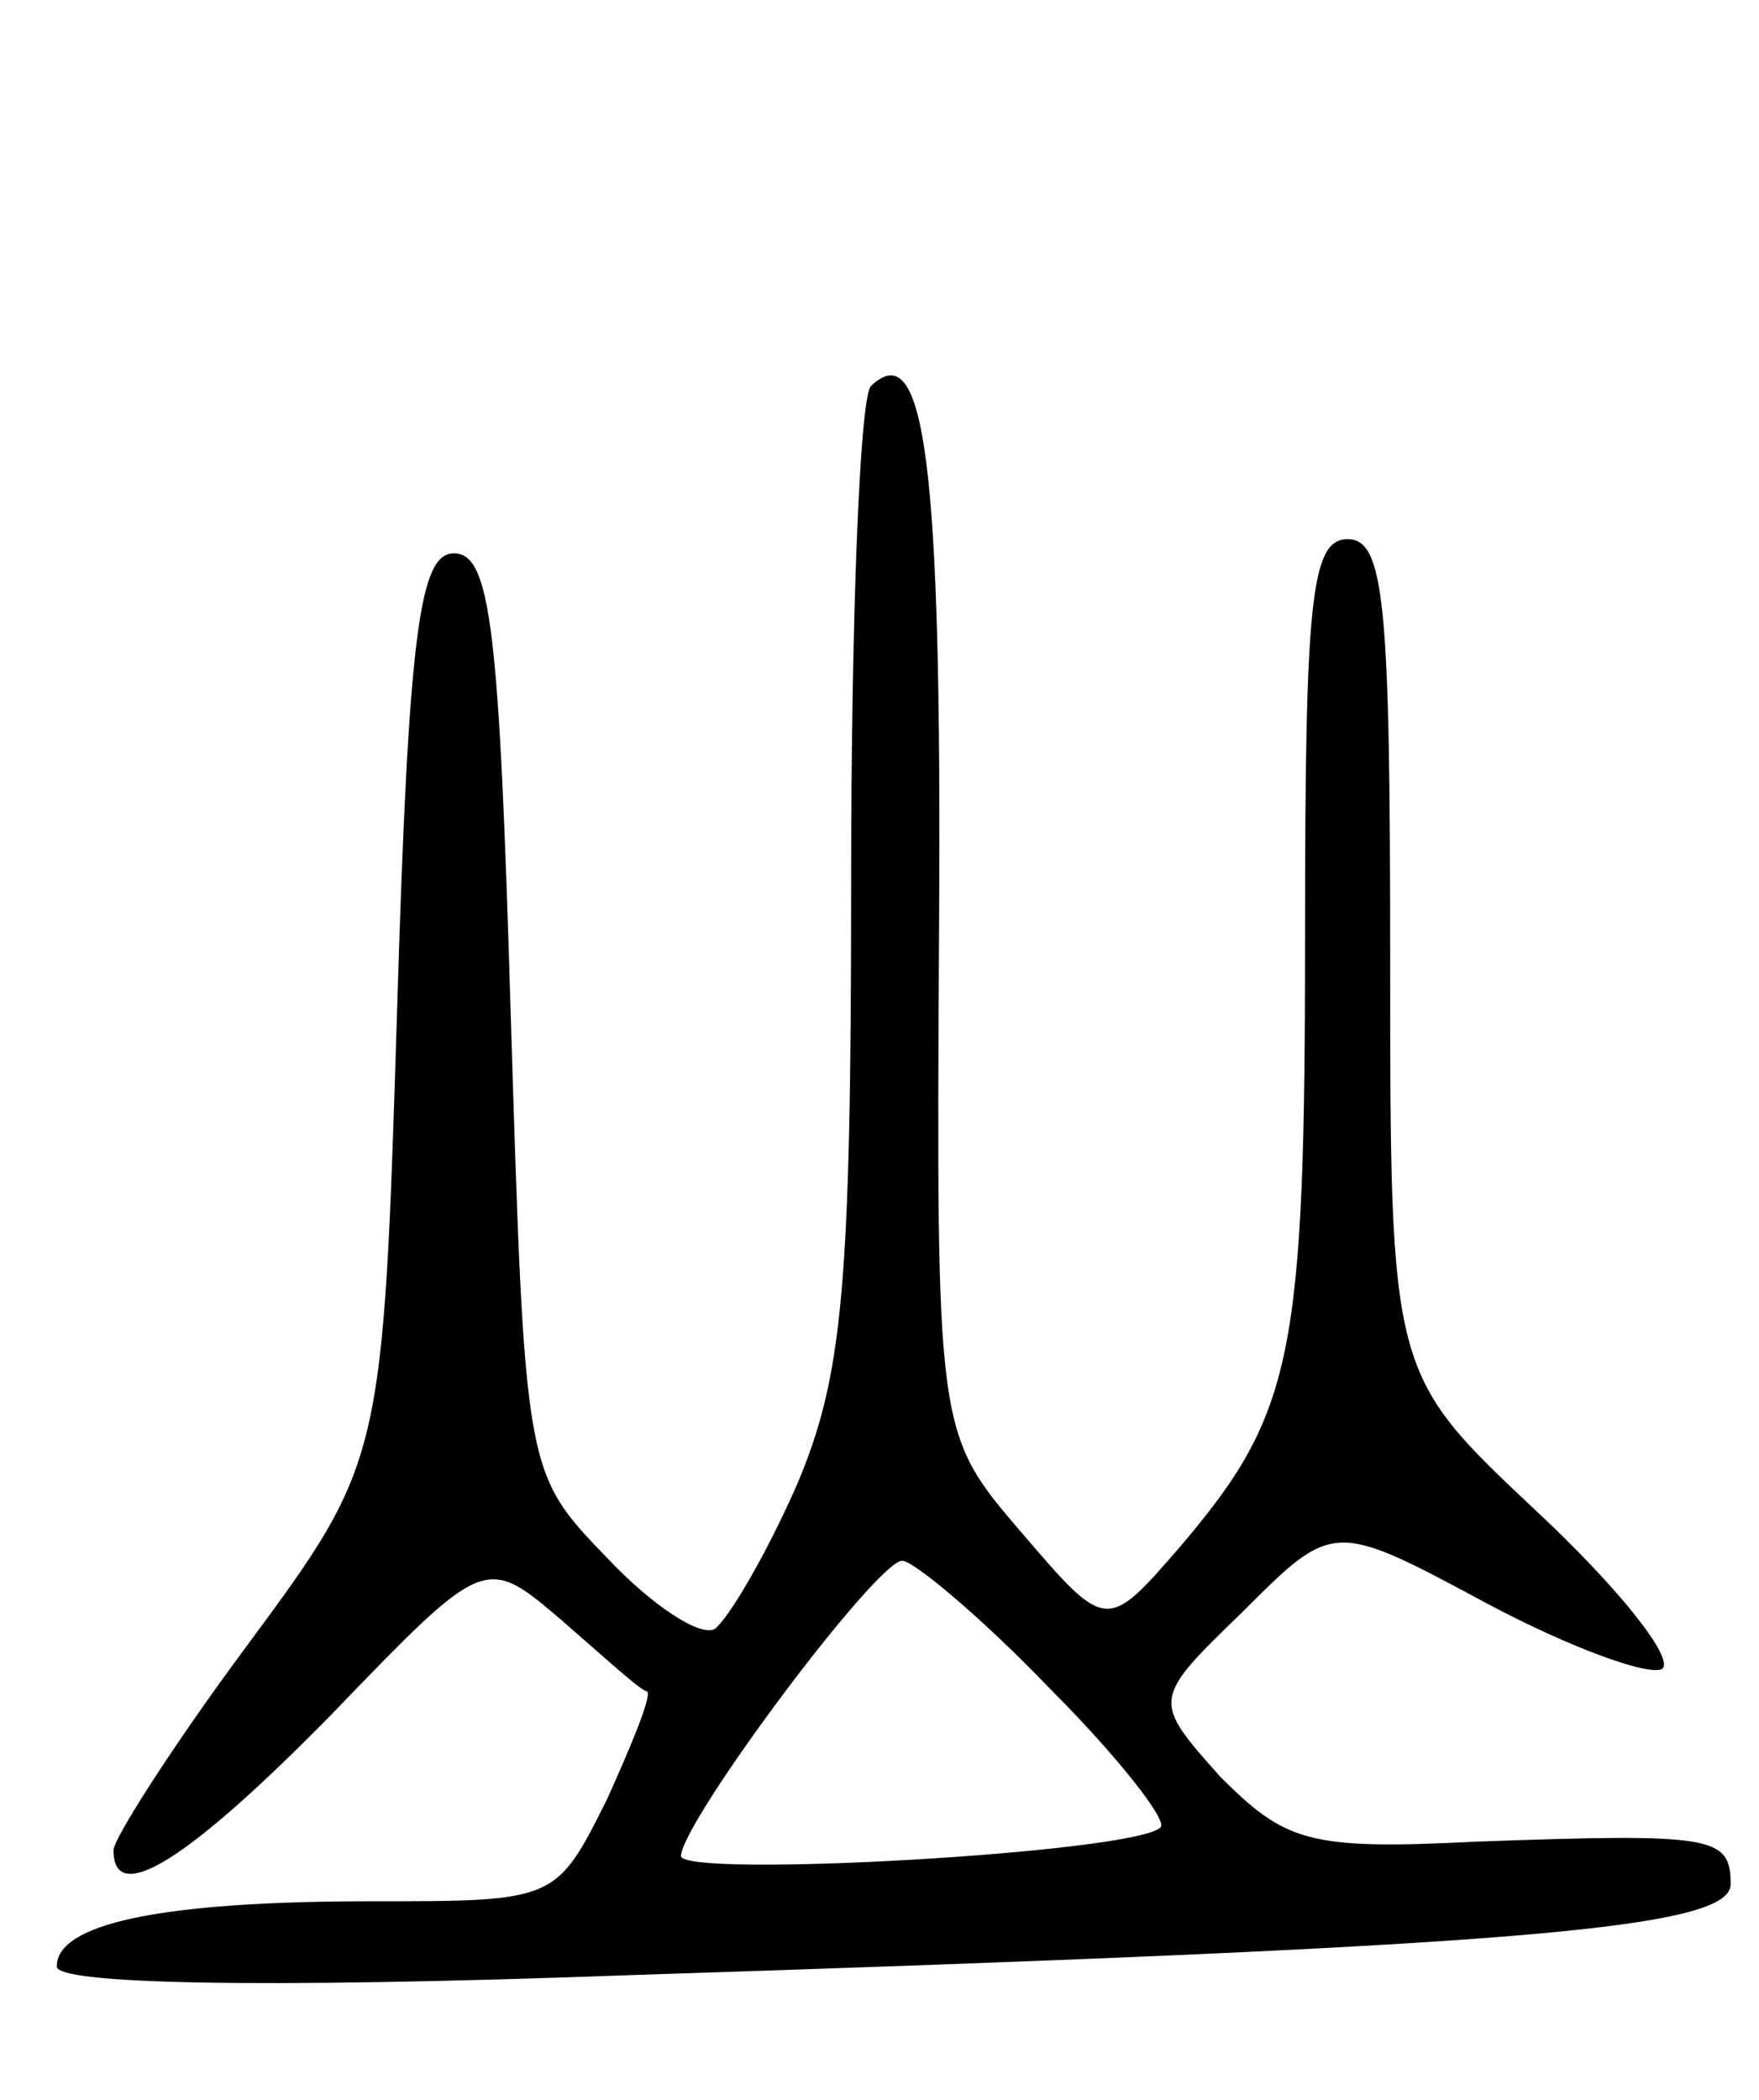 <svg version="1.0" xmlns="http://www.w3.org/2000/svg"
 width="62pt" height="74pt" viewBox="0 0 62 74"
 preserveAspectRatio="xMidYMid meet">
<g transform="translate(0,74) scale(0.1,-0.1)"
fill="#000000" stroke="none">
<path d="M307 604 c-4 -4 -7 -83 -7 -175 0 -143 -3 -174 -19 -212 -11 -25 -24
-47 -29 -51 -5 -3 -22 8 -38 25 -29 30 -29 30 -34 192 -4 135 -7 162 -20 162
-12 0 -16 -27 -20 -160 -5 -160 -5 -160 -53 -225 -26 -35 -47 -68 -47 -72 0
-20 26 -4 77 48 54 56 54 56 81 33 15 -13 28 -25 30 -25 2 -1 -5 -18 -14 -38
-18 -36 -18 -36 -83 -36 -75 0 -111 -8 -111 -23 0 -6 67 -8 203 -3 309 10 387
16 387 32 0 17 -6 18 -90 15 -59 -3 -67 0 -90 23 -24 27 -24 27 8 58 32 32 32
32 86 3 30 -16 58 -26 62 -23 4 4 -16 29 -45 56 -51 48 -51 48 -51 195 0 124
-2 147 -15 147 -13 0 -15 -22 -15 -139 0 -149 -4 -169 -44 -216 -26 -30 -26
-30 -56 5 -30 35 -30 35 -29 214 1 163 -5 208 -24 190z m63 -459 c24 -24 42
-47 39 -49 -9 -9 -169 -18 -169 -10 1 13 69 104 78 104 4 0 28 -20 52 -45z"/>
</g>
</svg>

